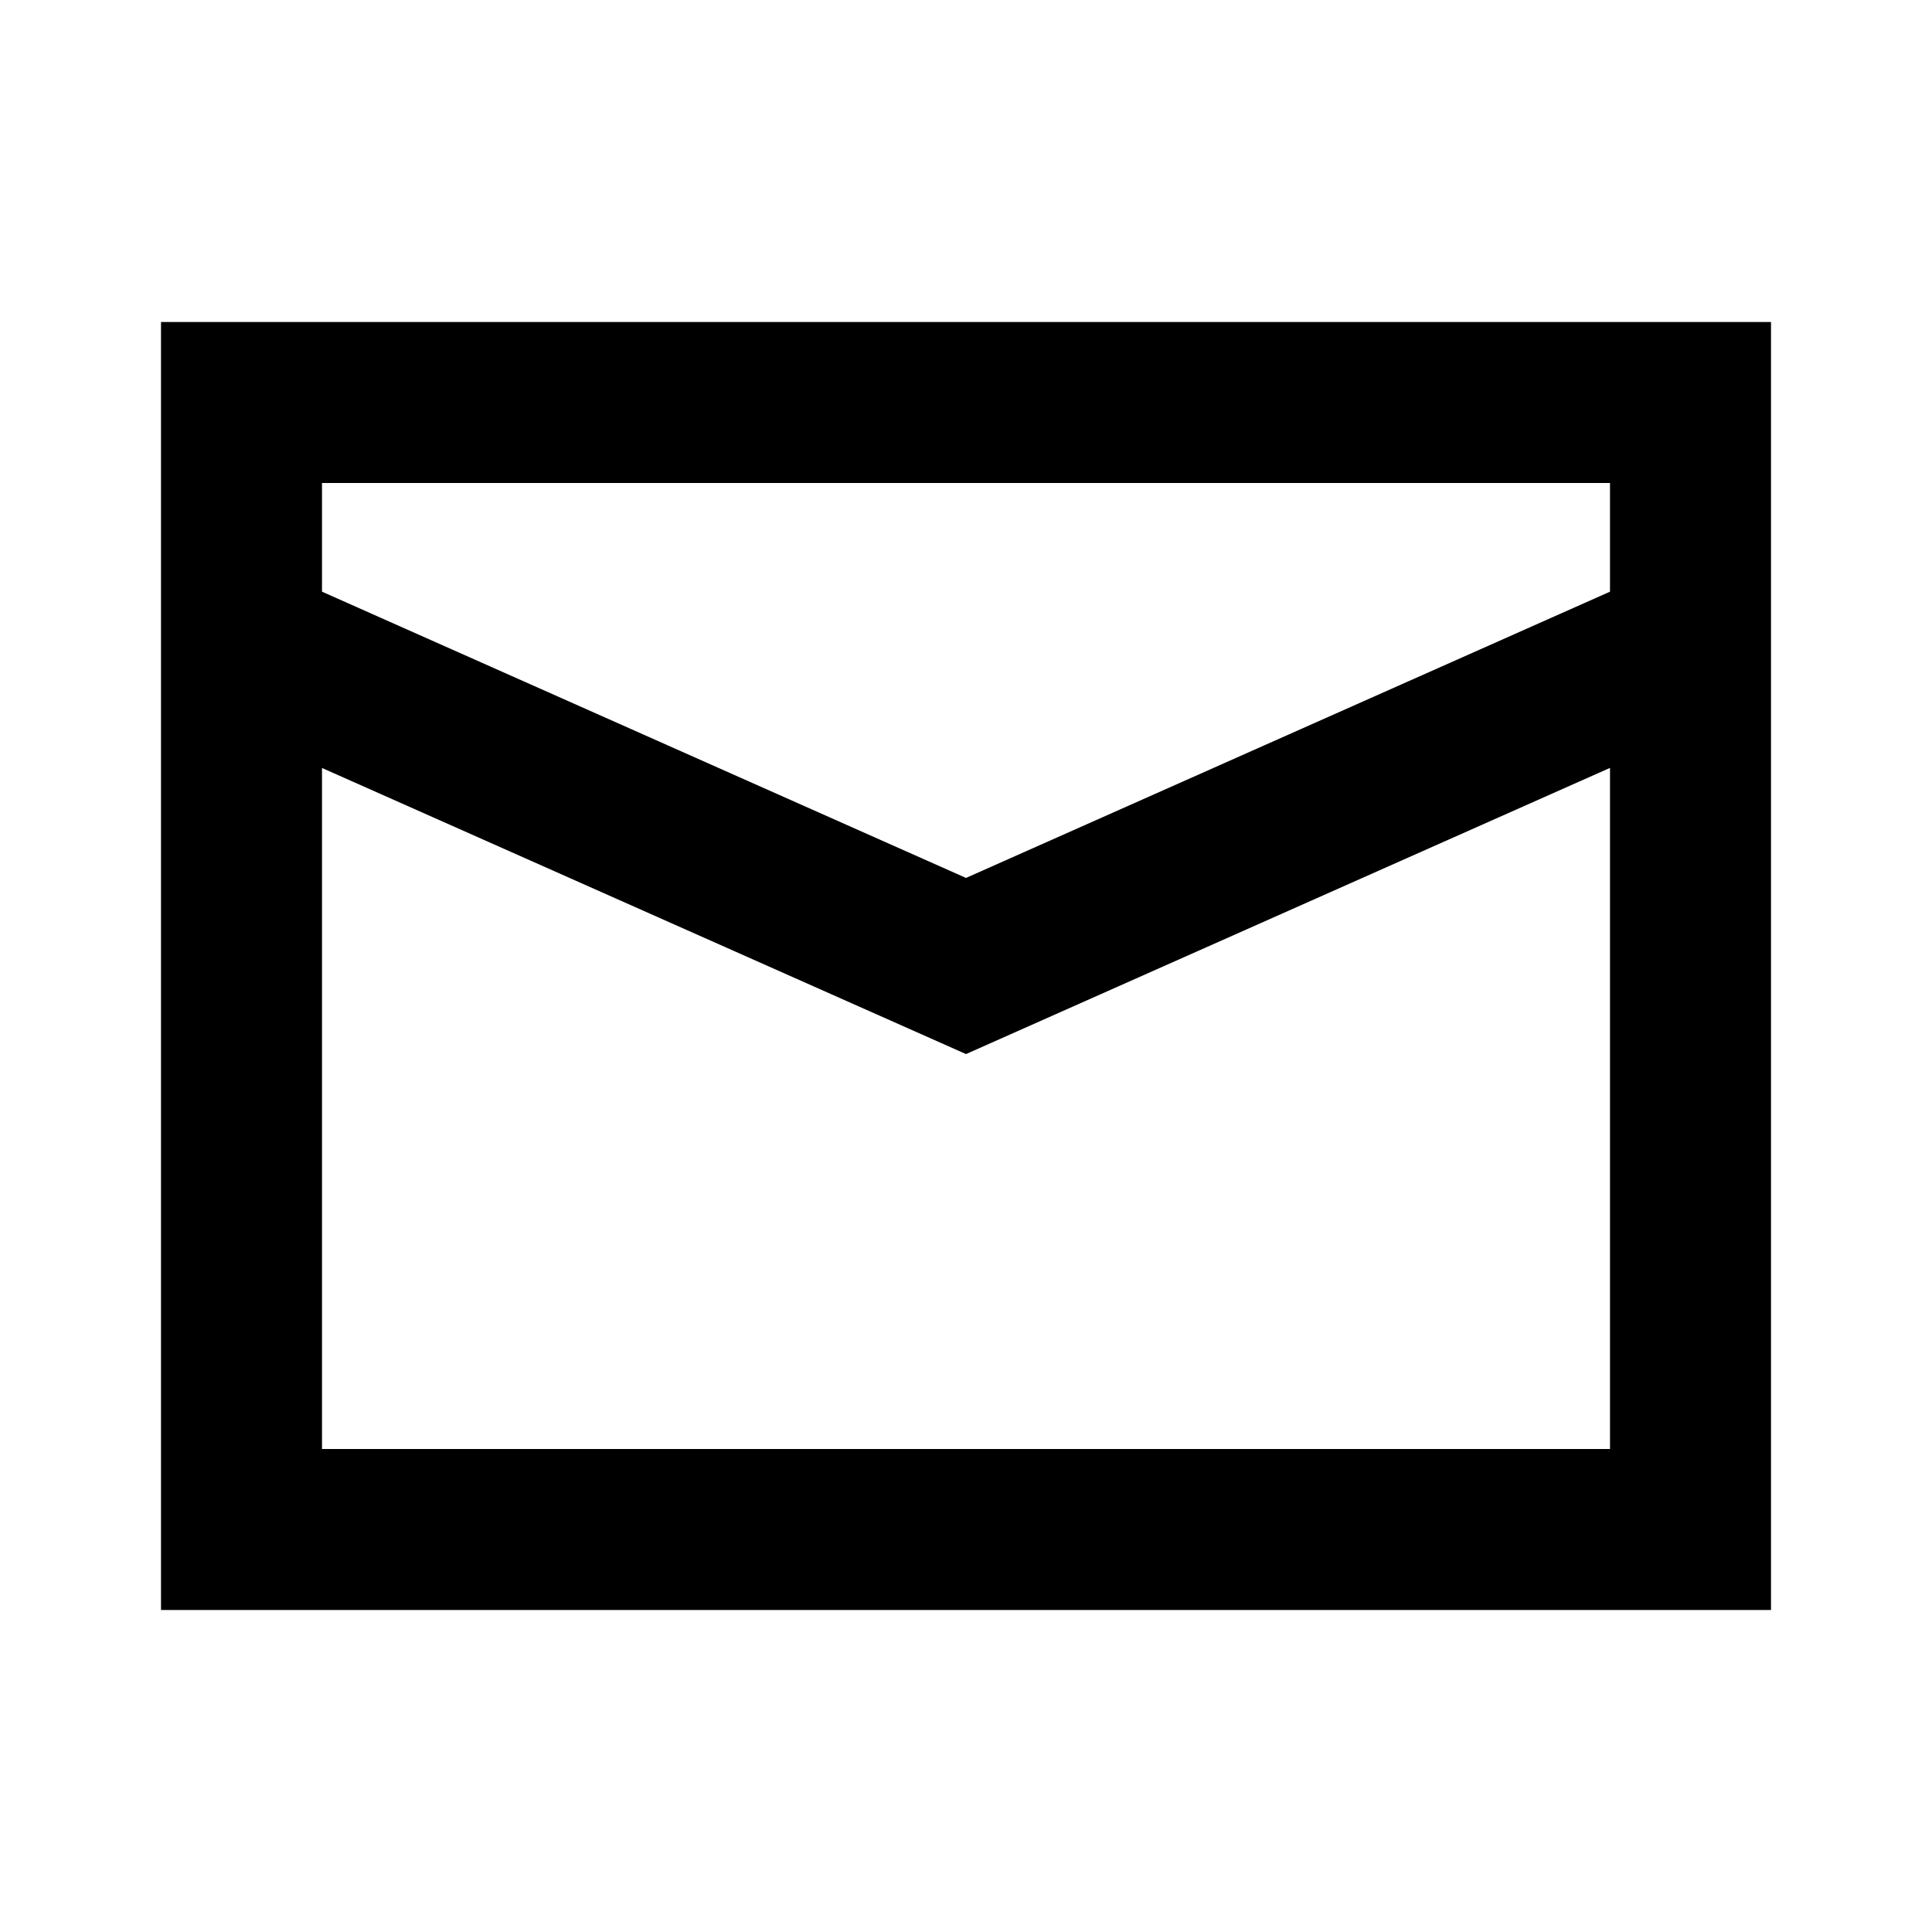 <svg fill="none" xmlns="http://www.w3.org/2000/svg" viewBox="0 0 24 24">
    <path fill-rule="evenodd" clip-rule="evenodd" d="M2 4h20v16H2V4Zm2 2v1.35l8 3.556 8-3.556V6H4Zm16 3.539-8 3.555L4 9.54V18h16V9.539Z" fill="currentColor"/>
</svg>
